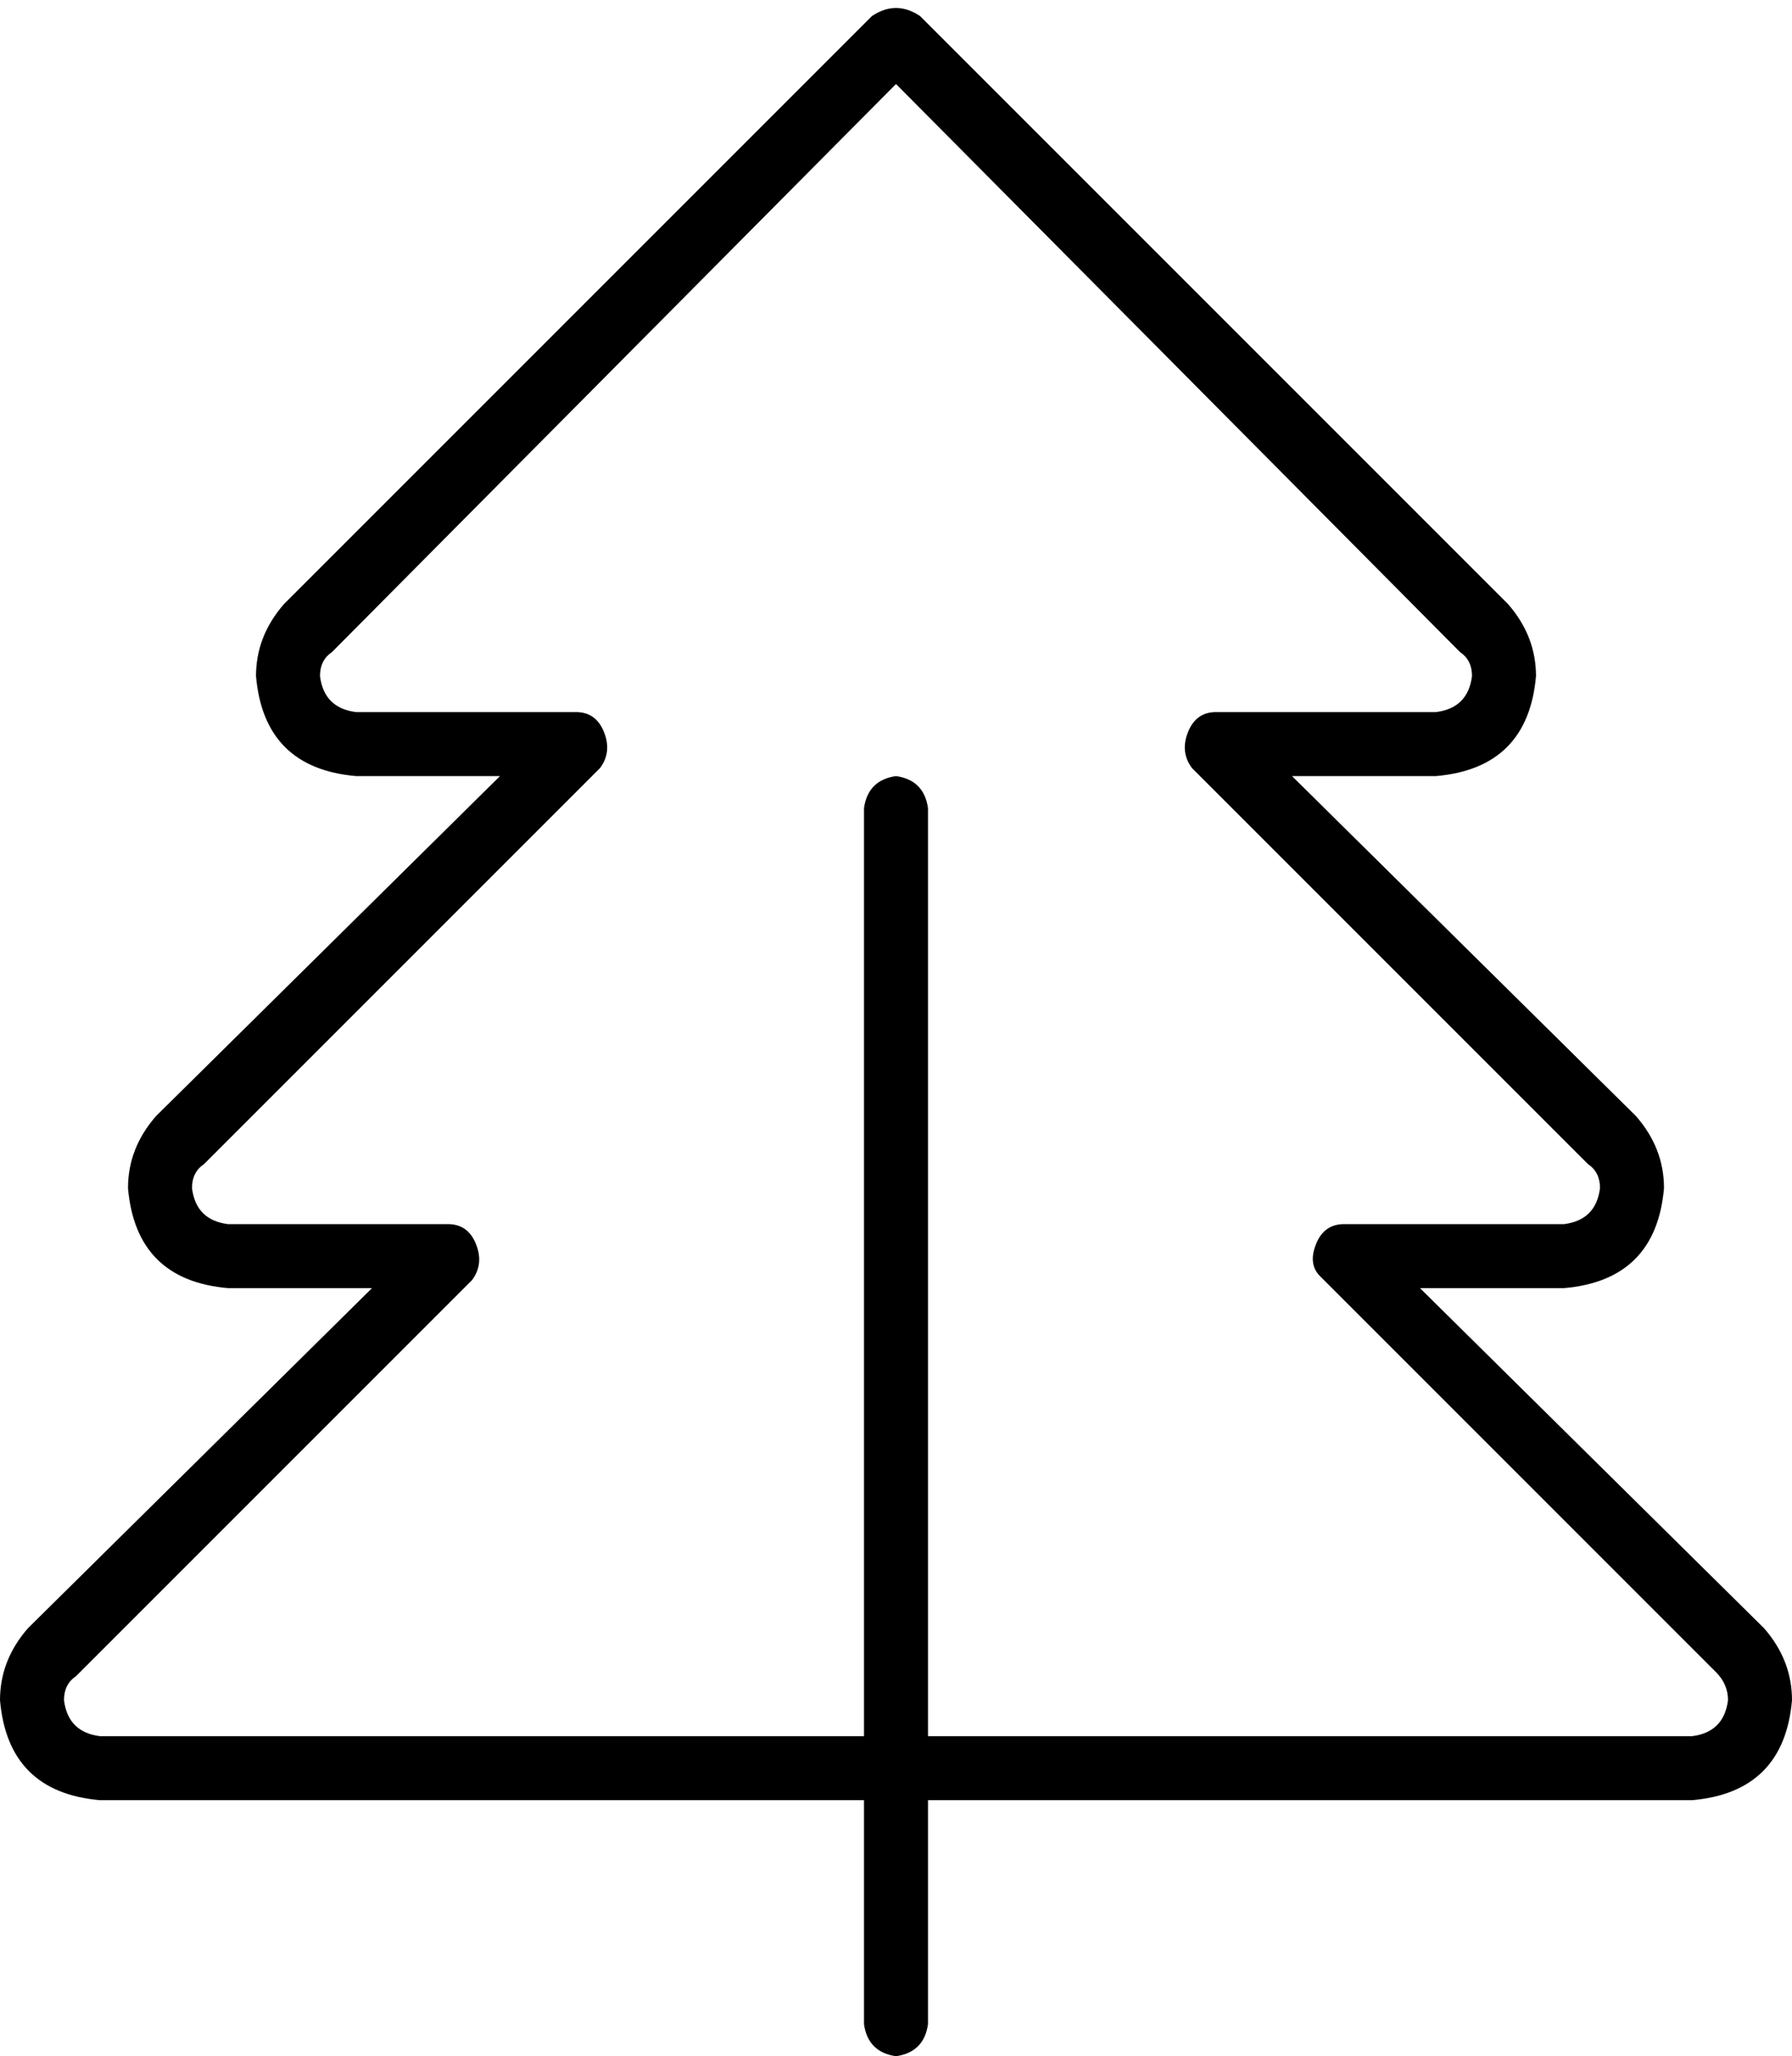 <svg viewBox="0 0 448 514">
  <path
    d="M 230 4 Q 224 0 218 4 L 71 151 Q 64 159 64 169 Q 66 192 89 194 L 125 194 L 39 279 Q 32 287 32 297 Q 34 320 57 322 L 93 322 L 7 407 Q 0 415 0 425 Q 2 448 25 450 L 160 450 L 216 450 L 216 506 Q 217 513 224 514 Q 231 513 232 506 L 232 450 L 288 450 L 423 450 Q 446 448 448 425 Q 448 415 441 407 L 355 322 L 391 322 Q 414 320 416 297 Q 416 287 409 279 L 323 194 L 359 194 Q 382 192 384 169 Q 384 159 377 151 L 230 4 L 230 4 Z M 232 434 L 232 202 Q 231 195 224 194 Q 217 195 216 202 L 216 434 L 160 434 L 25 434 Q 17 433 16 425 Q 16 421 19 419 L 118 320 Q 121 316 119 311 Q 117 306 112 306 L 57 306 Q 49 305 48 297 Q 48 293 51 291 L 150 192 Q 153 188 151 183 Q 149 178 144 178 L 89 178 Q 81 177 80 169 Q 80 165 83 163 L 224 21 L 365 163 Q 368 165 368 169 Q 367 177 359 178 L 304 178 Q 299 178 297 183 Q 295 188 298 192 L 397 291 Q 400 293 400 297 Q 399 305 391 306 L 336 306 Q 331 306 329 311 Q 327 316 330 319 L 429 418 Q 432 421 432 425 Q 431 433 423 434 L 288 434 L 232 434 L 232 434 Z"
  />
</svg>